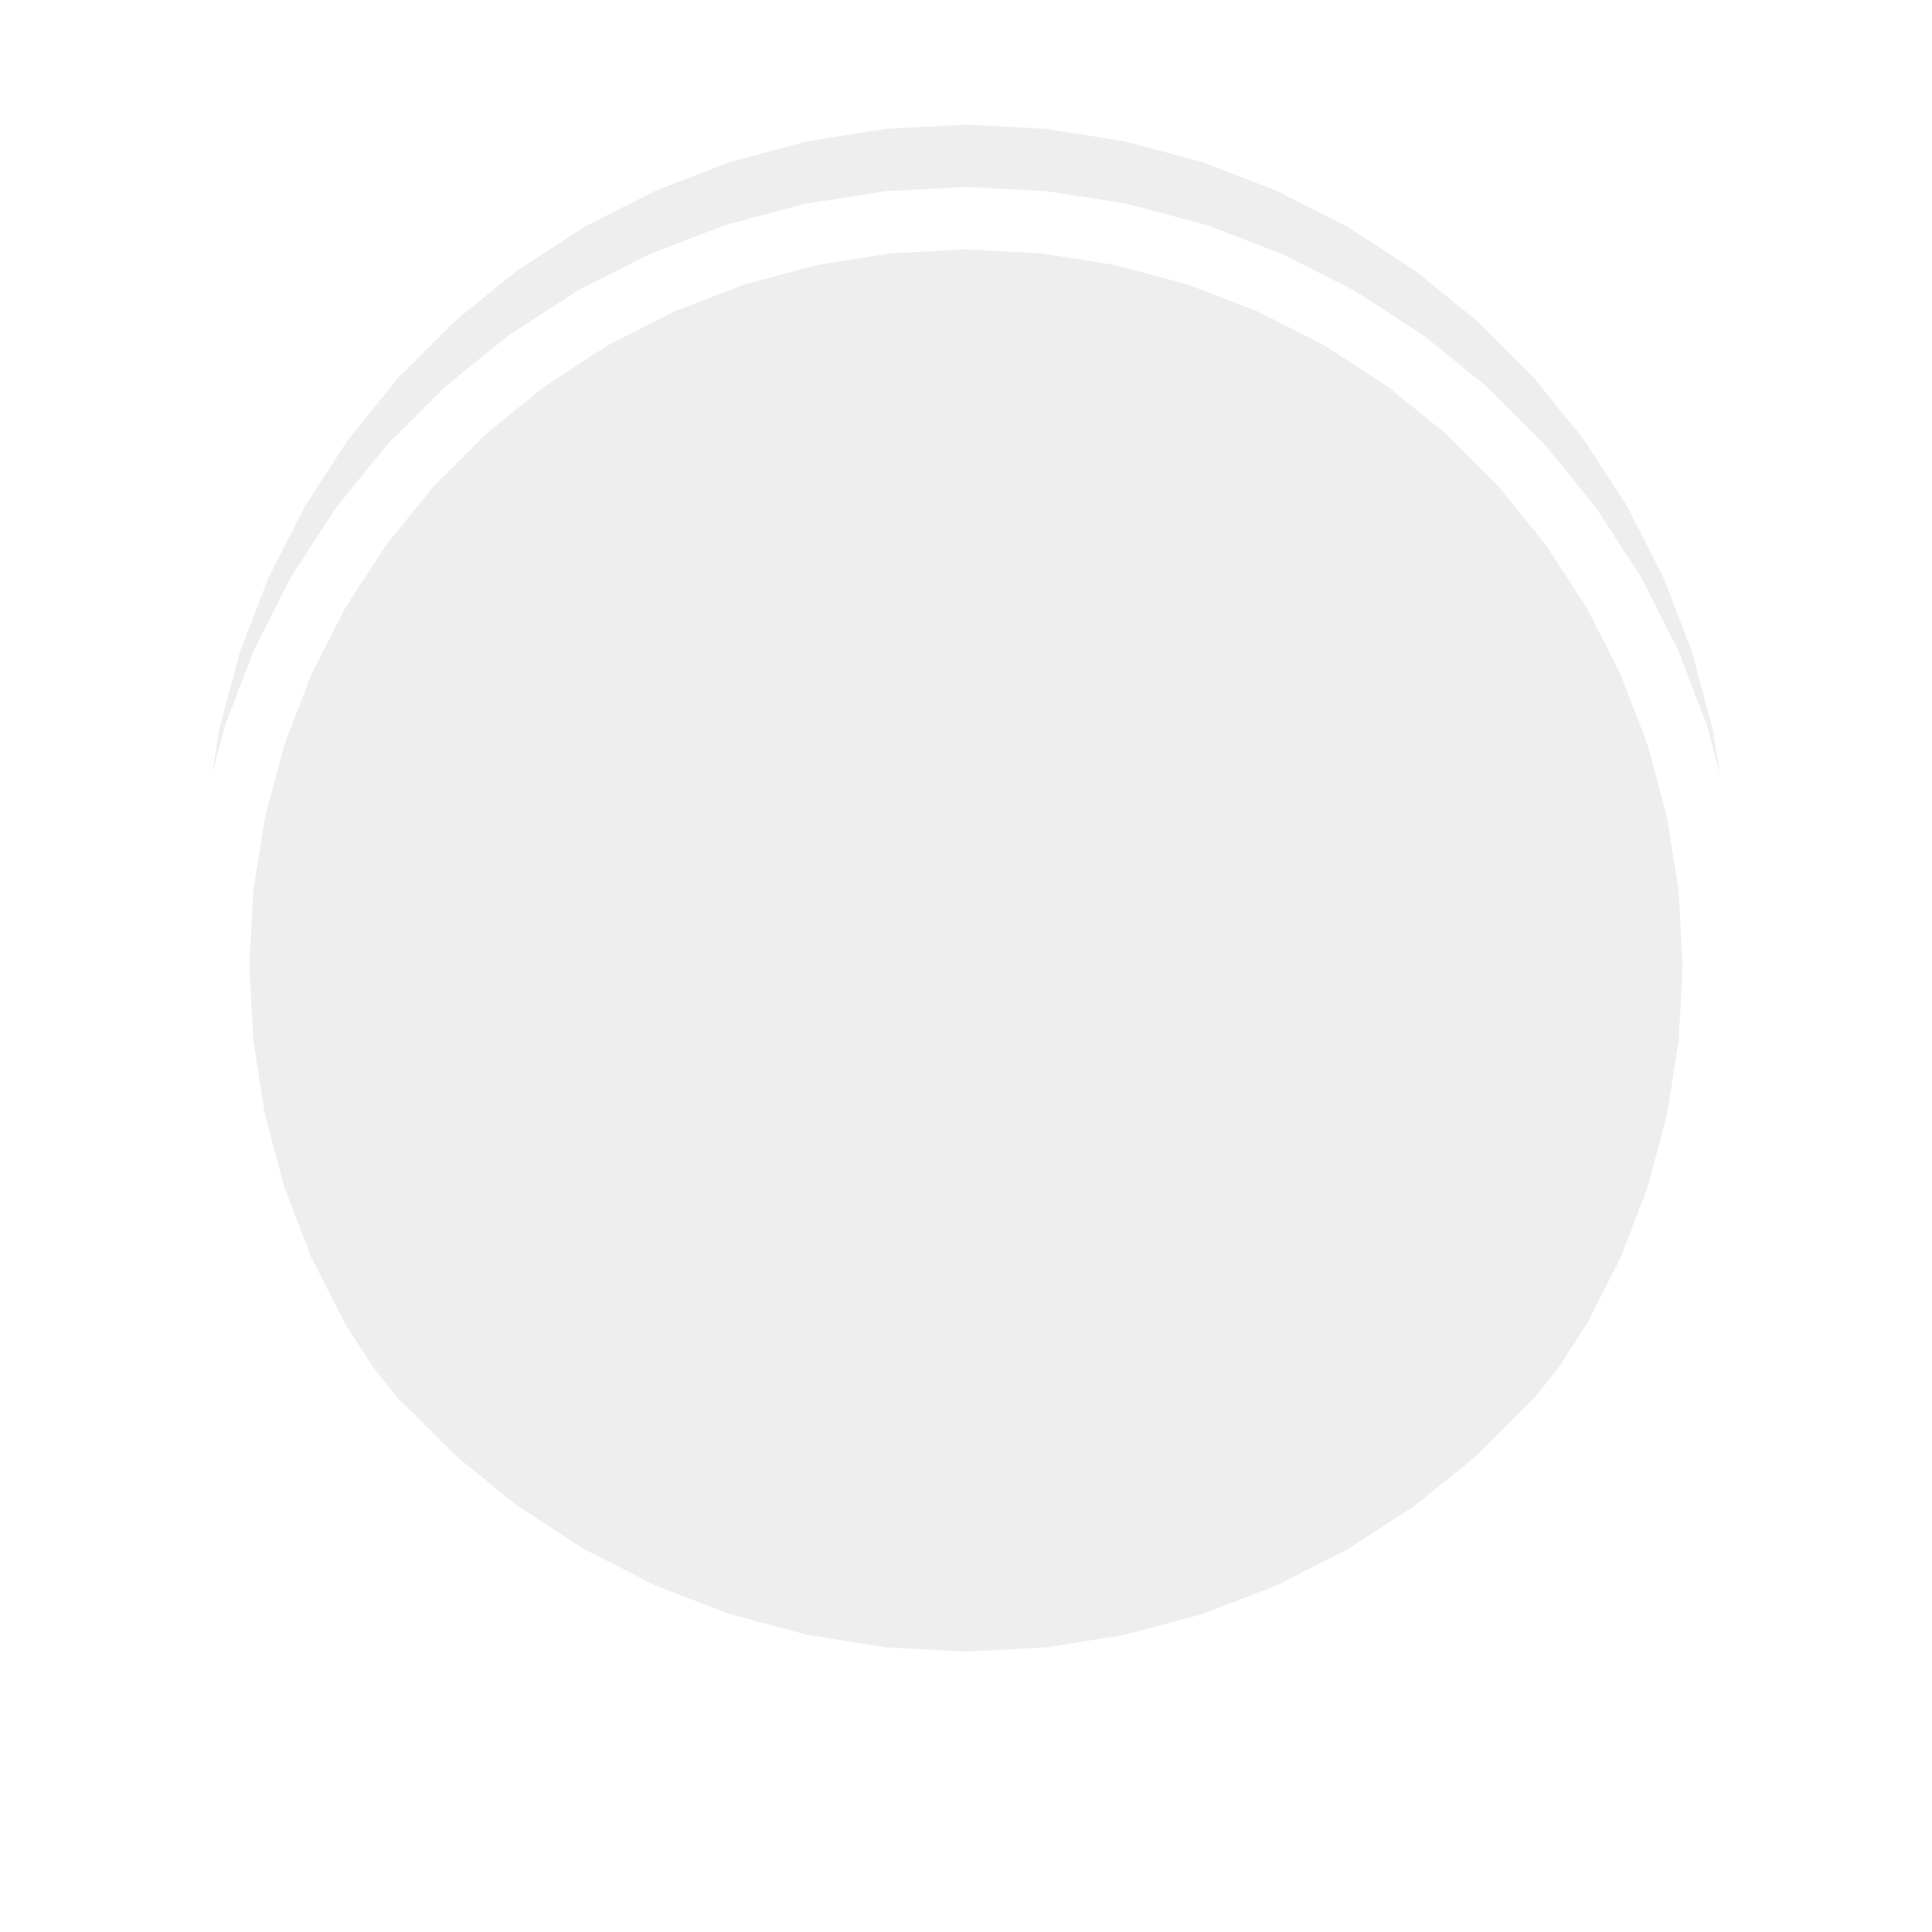 <svg width="124" height="124" viewBox="0 0 124 124" fill="none" xmlns="http://www.w3.org/2000/svg">
<path d="M62 8L67.122 8.268L72.188 9.071L77.142 10.398L81.93 12.236L86.5 14.565L90.802 17.358L94.787 20.586L98.414 24.213L101.642 28.198L104.435 32.5L106.764 37.07L108.602 41.858L109.929 46.812L110.732 51.878L111 57L110.732 62.122L109.929 67.188L108.602 72.142L106.764 76.93L104.435 81.5L101.642 85.802L98.414 89.787L94.787 93.414L90.802 96.642L86.5 99.435L81.93 101.764L77.142 103.602L72.188 104.929L67.122 105.732L62 106L56.878 105.732L51.812 104.929L46.858 103.602L42.07 101.764L37.5 99.435L33.199 96.642L29.213 93.414L25.586 89.787L22.358 85.802L19.565 81.5L17.236 76.93L15.398 72.142L14.071 67.188L13.268 62.122L13 57L13.268 51.878L14.071 46.812L15.398 41.858L17.236 37.07L19.565 32.5L22.358 28.198L25.586 24.213L29.213 20.586L33.199 17.358L37.5 14.565L42.07 12.236L46.858 10.398L51.812 9.071L56.878 8.268L62 8Z" fill="#EEEEEE"/>
<g filter="url(#filter0_d)">
<path d="M56.983 9.266L62 9.003L67.017 9.266L71.979 10.052L76.832 11.352L81.522 13.152L85.999 15.433L90.212 18.169L94.116 21.331L97.669 24.884L100.831 28.788L103.567 33.001L105.848 37.478L107.648 42.168L108.948 47.021L109.734 51.983L109.997 57L109.734 62.017L108.948 66.979L107.648 71.832L105.848 76.522L103.567 80.999L100.831 85.212L97.669 89.116L94.116 92.669L90.212 95.831L85.999 98.567L81.522 100.848L76.832 102.648L71.979 103.948L67.017 104.734L62 104.997L56.983 104.734L52.021 103.948L47.168 102.648L42.478 100.848L38.001 98.567L33.788 95.831L29.884 92.669L26.331 89.116L23.169 85.212L20.433 80.999L18.152 76.522L16.352 71.832L15.052 66.979L14.266 62.017L14.003 57L14.266 51.983L15.052 47.021L16.352 42.168L18.152 37.478L20.433 33.001L23.169 28.788L26.331 24.884L29.884 21.331L33.788 18.169L38.001 15.433L42.478 13.152L47.168 11.352L52.021 10.052L56.983 9.266Z" stroke="white" stroke-width="4"/>
</g>
<defs>
<filter id="filter0_d" x="0" y="0" width="124" height="124" filterUnits="userSpaceOnUse" color-interpolation-filters="sRGB">
<feFlood flood-opacity="0" result="BackgroundImageFix"/>
<feColorMatrix in="SourceAlpha" type="matrix" values="0 0 0 0 0 0 0 0 0 0 0 0 0 0 0 0 0 0 127 0"/>
<feOffset dy="5"/>
<feGaussianBlur stdDeviation="6"/>
<feColorMatrix type="matrix" values="0 0 0 0 0 0 0 0 0 0 0 0 0 0 0 0 0 0 0.25 0"/>
<feBlend mode="normal" in2="BackgroundImageFix" result="effect1_dropShadow"/>
<feBlend mode="normal" in="SourceGraphic" in2="effect1_dropShadow" result="shape"/>
</filter>
</defs>
</svg>
